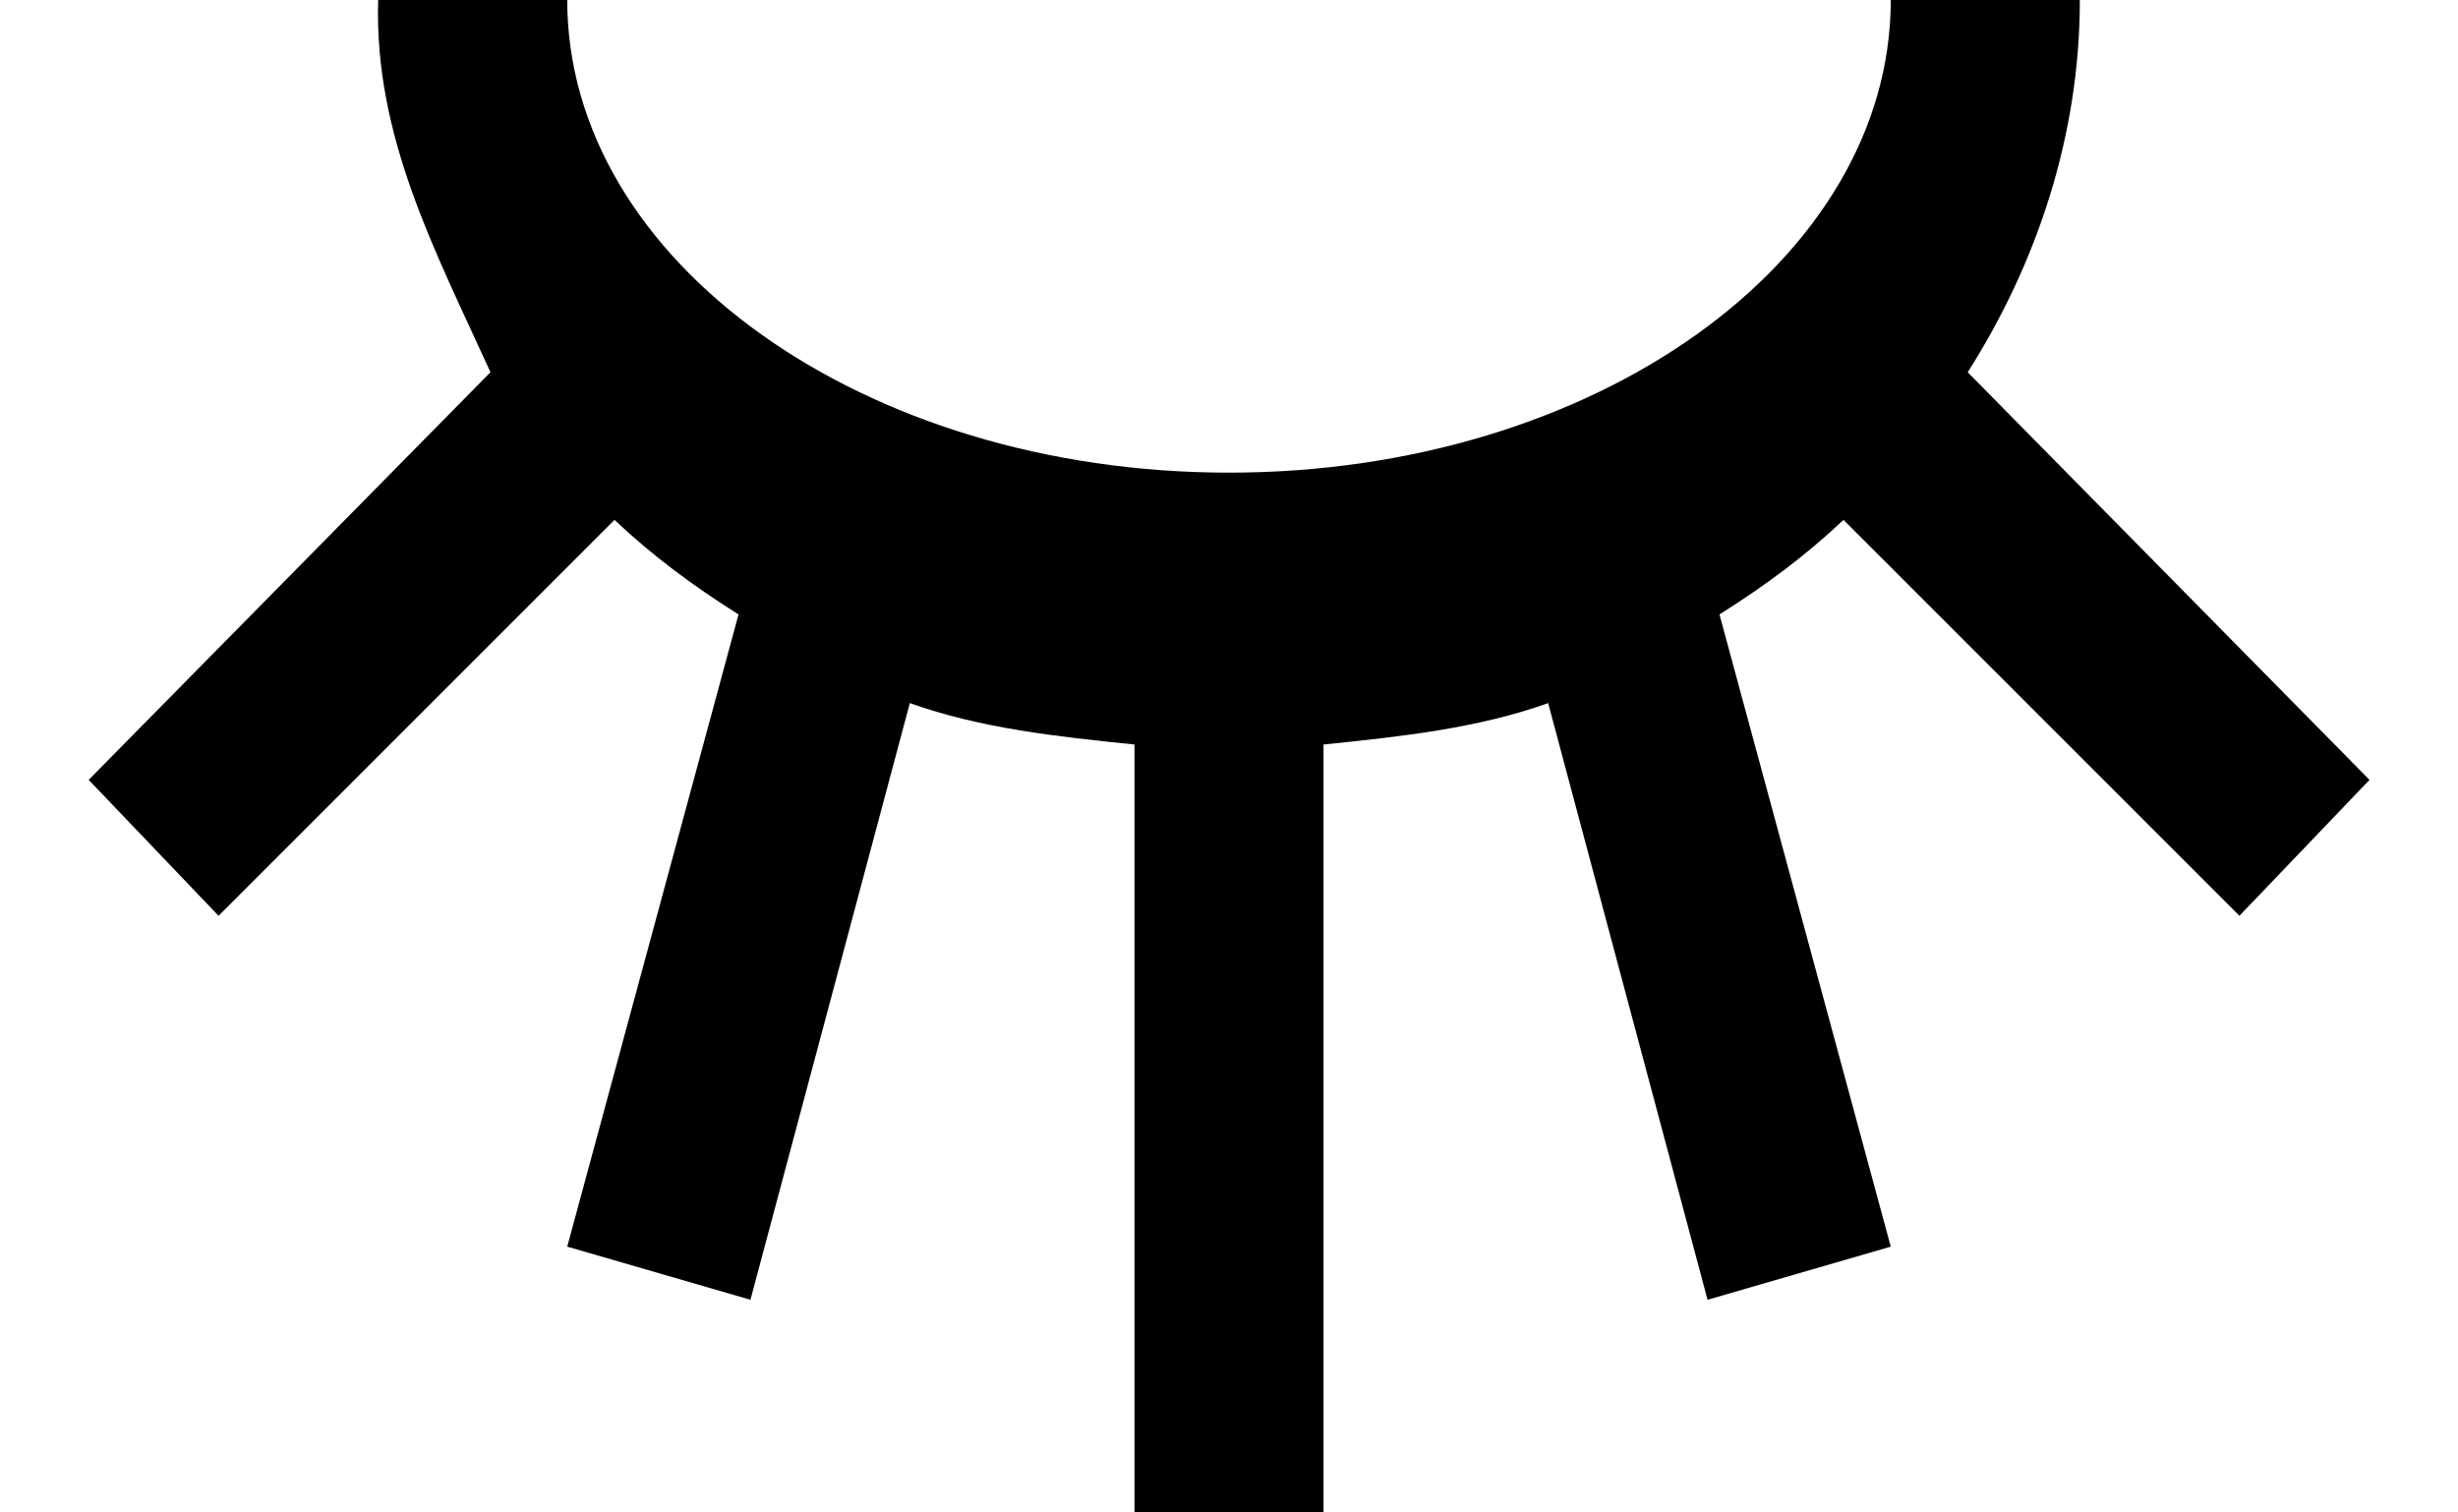 <?xml version="1.0" encoding="UTF-8" standalone="no"?>
<svg
   xmlns:dc="http://purl.org/dc/elements/1.1/"
   xmlns:cc="http://creativecommons.org/ns#"
   xmlns:rdf="http://www.w3.org/1999/02/22-rdf-syntax-ns#"
   xmlns:svg="http://www.w3.org/2000/svg"
   xmlns="http://www.w3.org/2000/svg"
   xmlns:sodipodi="http://sodipodi.sourceforge.net/DTD/sodipodi-0.dtd"
   xmlns:inkscape="http://www.inkscape.org/namespaces/inkscape"
   version="1.0"
   width="13"
   height="8"
   id="svg2"
   inkscape:version="0.47 r22583"
   sodipodi:docname="04-02-006-02-05-01.svg">
  <defs
     id="defs14">
    <inkscape:perspective
       sodipodi:type="inkscape:persp3d"
       inkscape:vp_x="0 : 2 : 1"
       inkscape:vp_y="0 : 1000 : 0"
       inkscape:vp_z="8 : 2 : 1"
       inkscape:persp3d-origin="4 : 1.3333333 : 1"
       id="perspective16" />
  </defs>
  <sodipodi:namedview
     pagecolor="#ffffff"
     bordercolor="#666666"
     borderopacity="1"
     objecttolerance="10"
     gridtolerance="10"
     guidetolerance="10"
     inkscape:pageopacity="0"
     inkscape:pageshadow="2"
     inkscape:window-width="1035"
     inkscape:window-height="791"
     id="namedview12"
     showgrid="true"
     inkscape:zoom="15.81"
     inkscape:cx="7.3837127"
     inkscape:cy="2.3197343"
     inkscape:window-x="208"
     inkscape:window-y="0"
     inkscape:window-maximized="0"
     inkscape:current-layer="svg2">
    <inkscape:grid
       type="xygrid"
       id="grid2822" />
  </sodipodi:namedview>
  <path
     style="fill:#000000;fill-opacity:1;stroke:none"
     d="M 2,0 C 1.978,0.726 2.305,1.332 2.594,1.969 L 0.469,4.125 1.156,4.844 3.25,2.75 c 0.204,0.192 0.413,0.347 0.656,0.5 L 3,6.594 3.969,6.875 4.812,3.719 C 5.184,3.852 5.587,3.896 6,3.938 L 6,8 7,8 7,3.938 C 7.413,3.896 7.816,3.852 8.188,3.719 L 9.031,6.875 10,6.594 9.094,3.25 C 9.337,3.097 9.546,2.942 9.75,2.75 l 2.094,2.094 0.688,-0.719 -2.125,-2.156 C 10.775,1.389 11,0.714 11,0 L 10,0 C 10,1.381 8.433,2.5 6.5,2.5 4.567,2.5 3,1.381 3,0 L 2,0 z"
     id="path2857" />
</svg>
